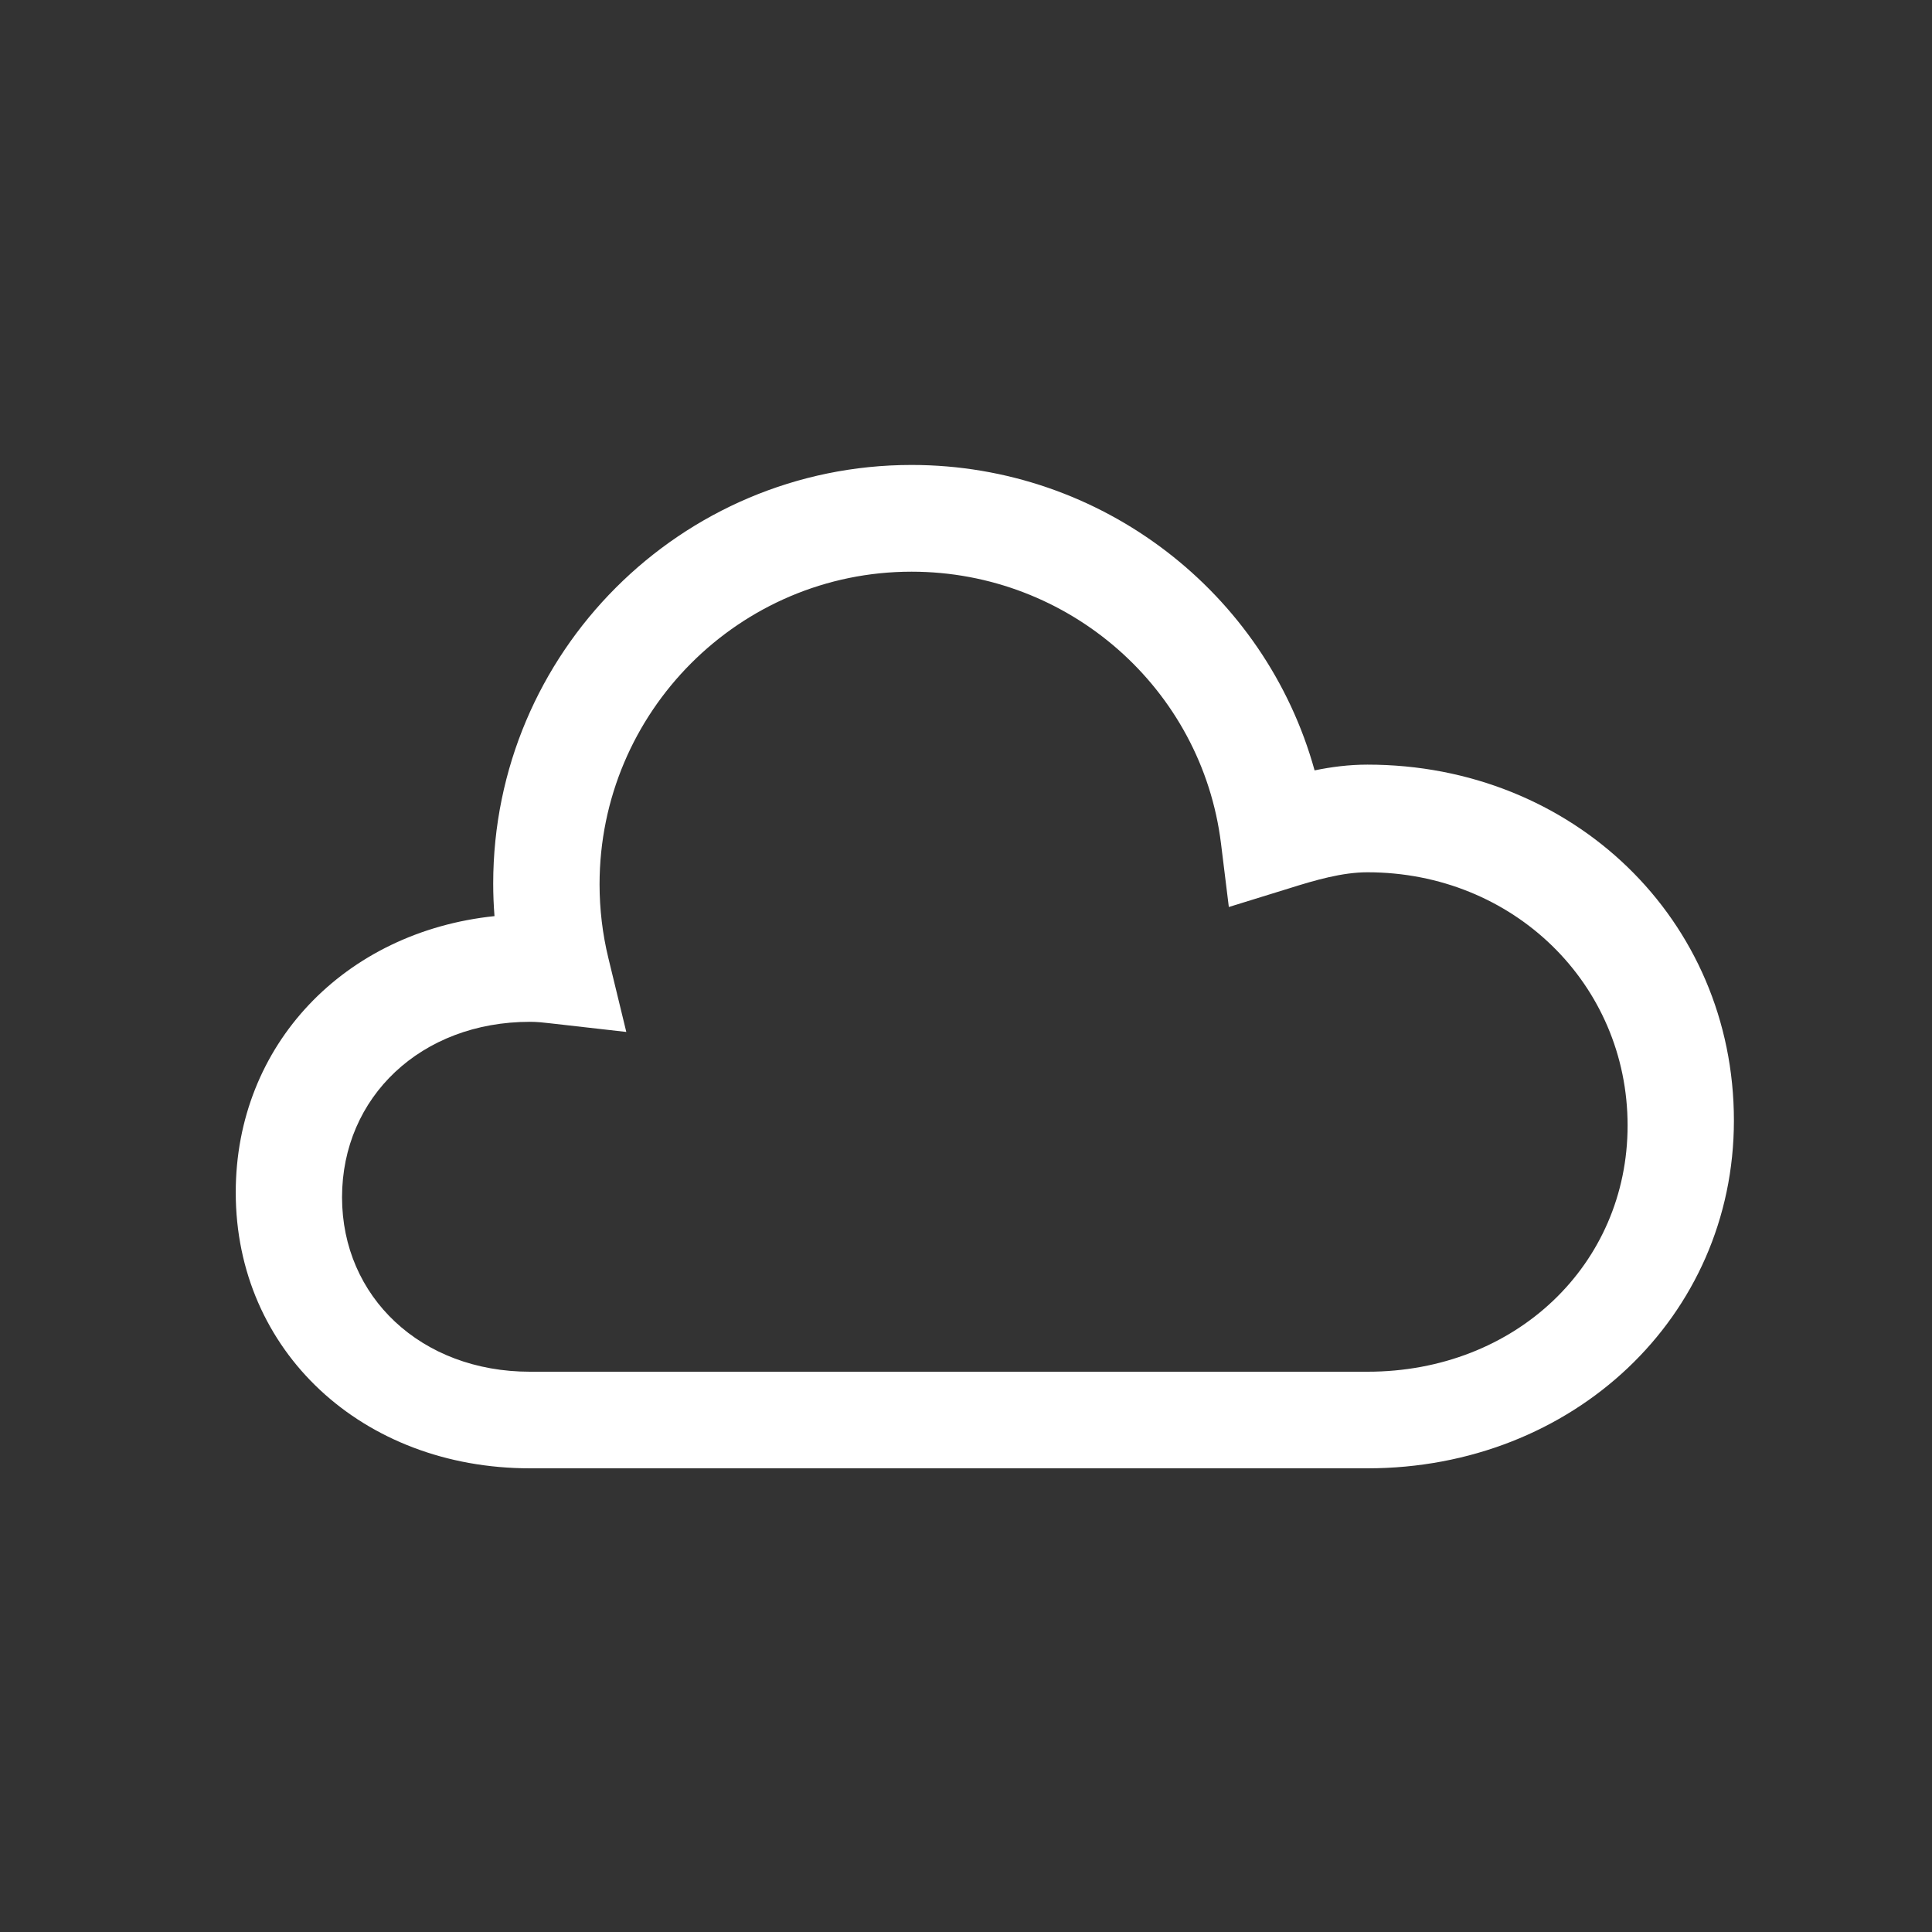<?xml version="1.0" encoding="utf-8"?>
<!DOCTYPE svg PUBLIC "-//W3C//DTD SVG 1.1//EN" "http://www.w3.org/Graphics/SVG/1.1/DTD/svg11.dtd">
<svg version="1.1" id="weather-cloud" xmlns="http://www.w3.org/2000/svg" xmlns:xlink="http://www.w3.org/1999/xlink" x="0px"
	 y="0px" width="100px" height="100px" viewBox="-0.5 -0.5 100 100" enable-background="new -0.5 -0.5 100 100"
	 xml:space="preserve">
<rect x="-0.5" y="-0.5" width="100" height="100" fill="#333333" stroke="none"/>
<path fill="#FFFFFF" d="M70.279,75.5H26.932c-8.684,0-15.23-6.066-15.23-14.279c0-7.65,5.641-13.494,13.393-14.303
	c-0.044-0.57-0.067-1.111-0.067-1.682c0-11.958,9.714-21.67,21.654-21.67c9.841,0,18.315,6.611,20.861,15.809
	c0.864-0.179,1.782-0.298,2.736-0.298c10.637,0,18.968,8.023,18.968,18.423C89.246,67.662,80.915,75.5,70.279,75.5z M26.932,52.389
	c-5.636,0-9.728,3.894-9.728,9.082c0,5.158,4.092,9.029,9.728,9.029h43.347c7.677,0,13.465-5.553,13.465-12.746
	c0-7.314-5.914-13.105-13.465-13.105c-1.303,0-2.688,0.402-4.025,0.823l-3.15,0.974l-0.405-3.285
	c-0.989-8.02-7.875-14.071-16.016-14.071c-8.905,0-16.15,7.258-16.15,16.181c0,1.287,0.152,2.569,0.455,3.815l0.929,3.827
	l-3.913-0.444C27.652,52.427,27.296,52.389,26.932,52.389z"/>
</svg>
